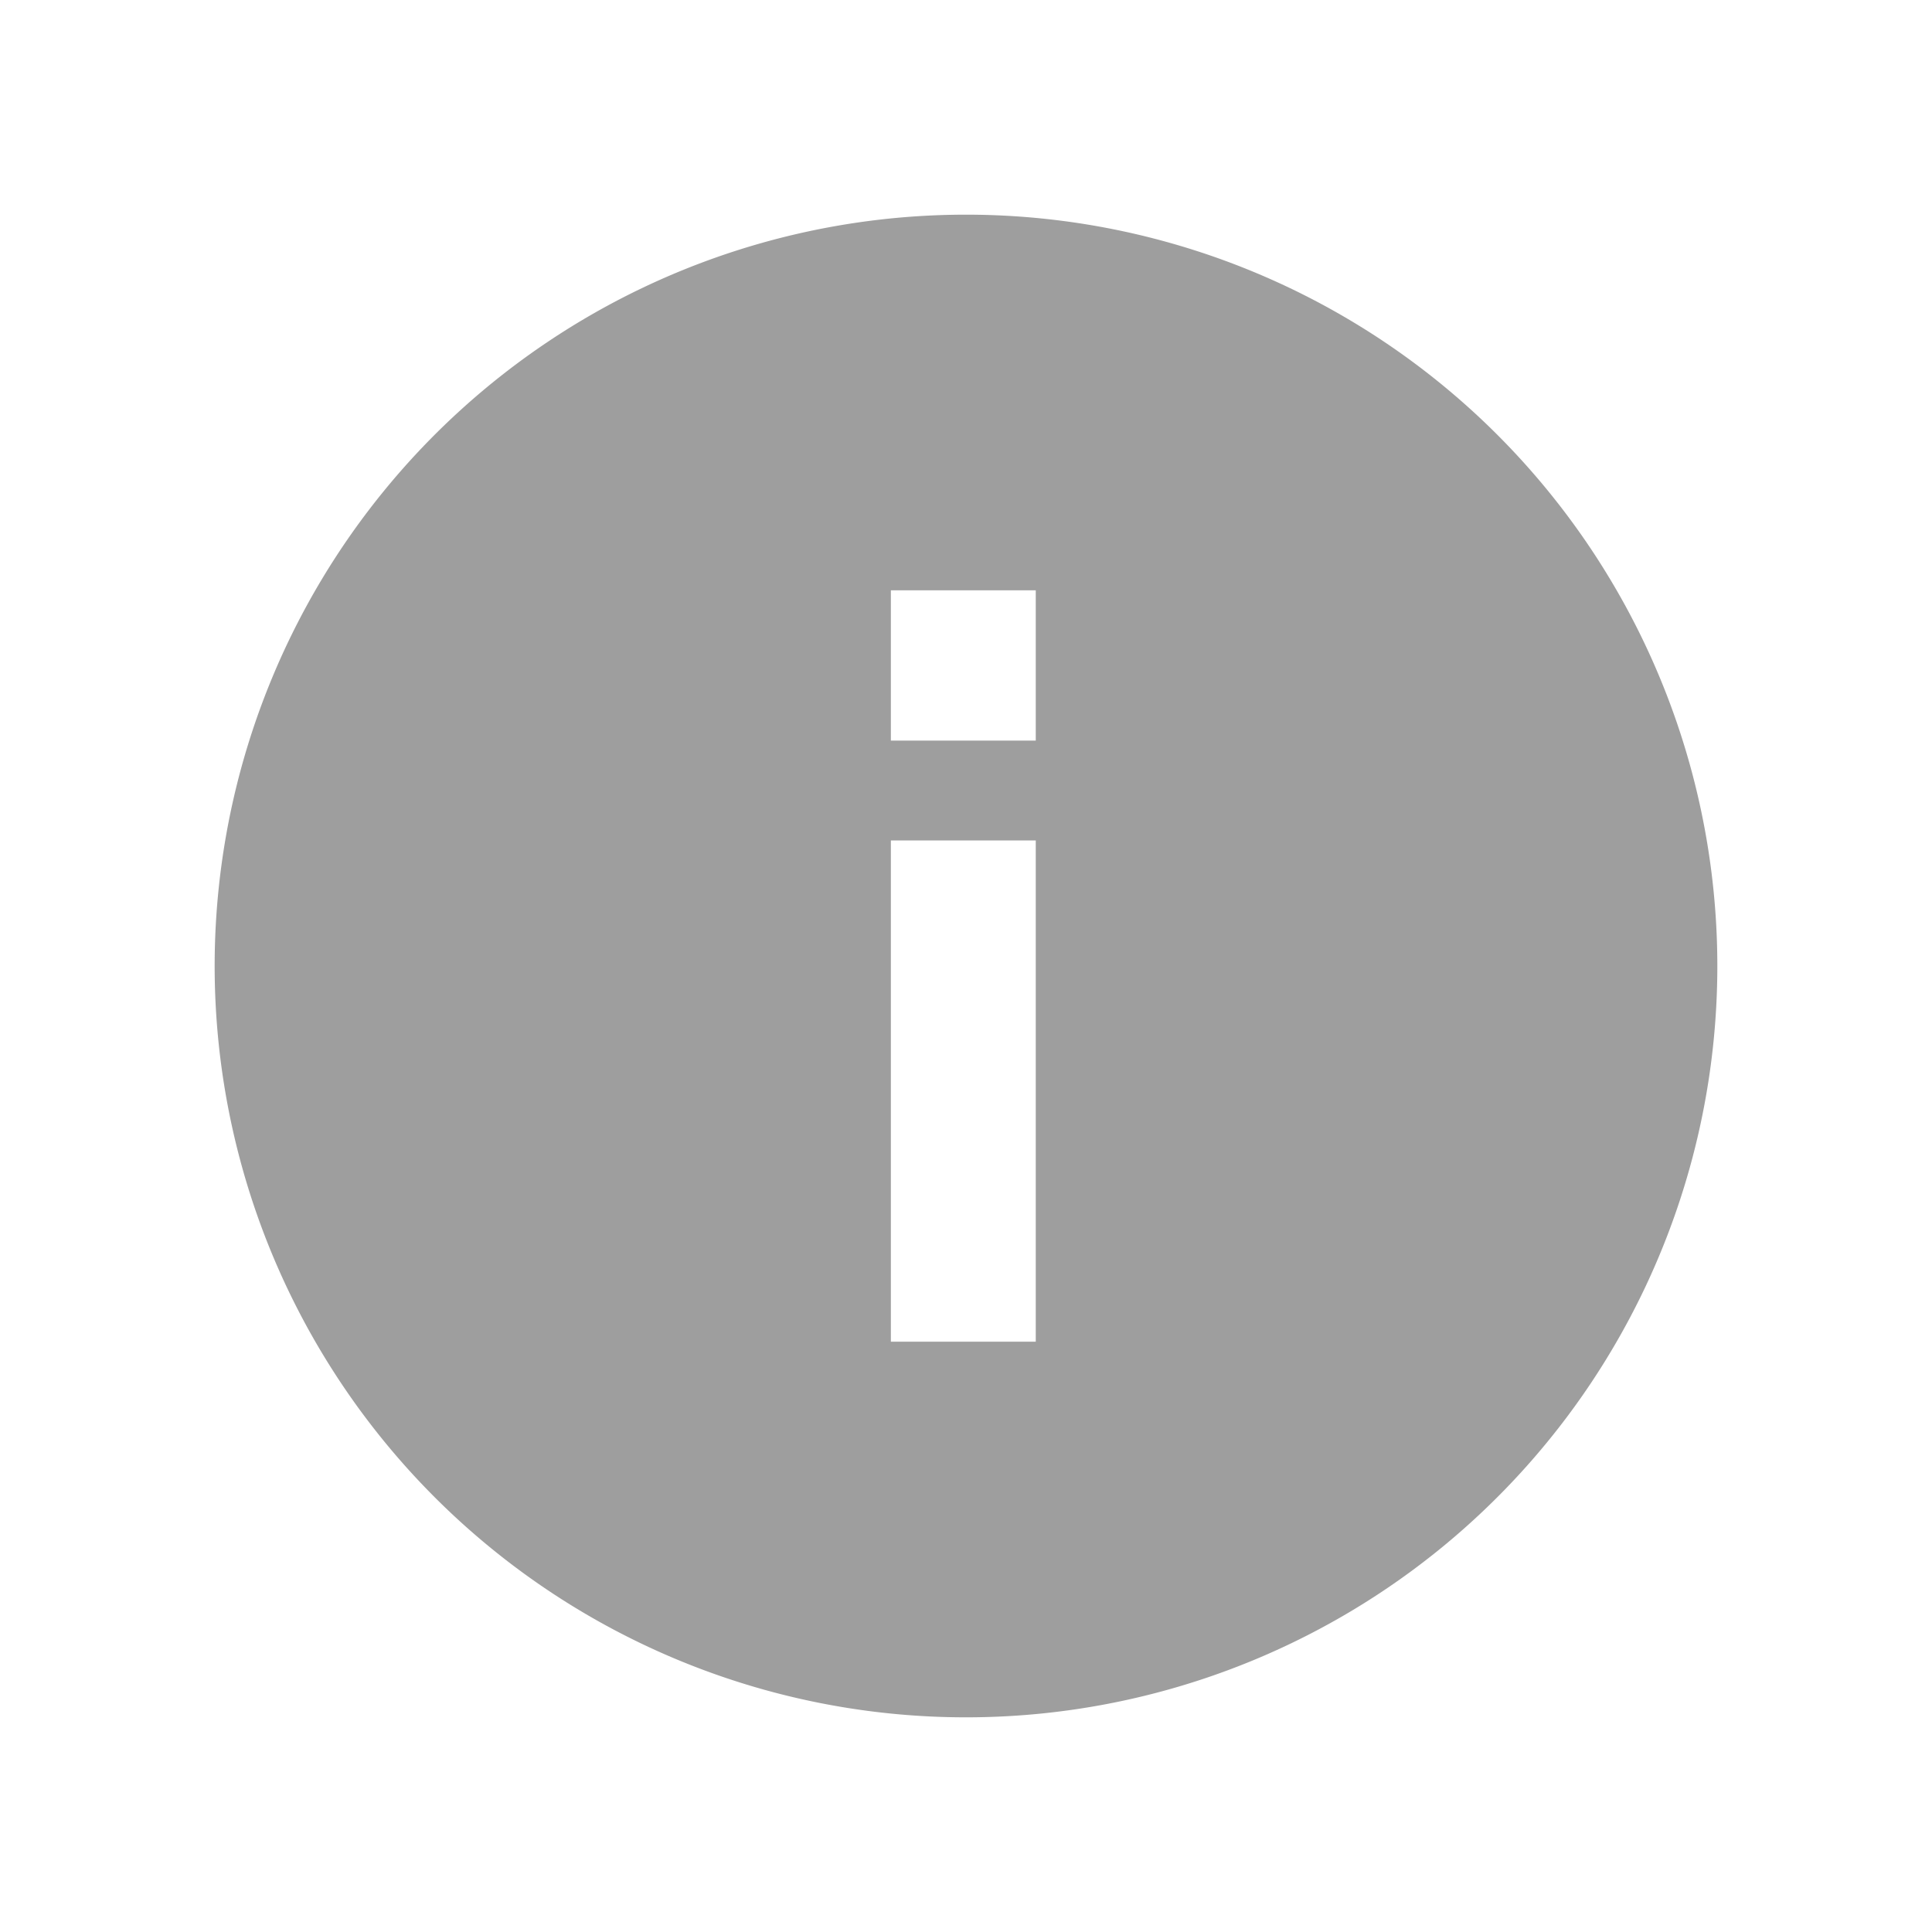 <svg xmlns="http://www.w3.org/2000/svg" width="18" height="18" viewBox="0 0 18 18"><title>ic_info_kpi</title><g id="Icons"><path d="M9,2a7,7,0,1,0,7,7A7,7,0,0,0,9,2Zm.65,10.5H8.3V7.83H9.65Zm0-5.6H8.3V5.5H9.65Z" fill="#9e9e9e"/></g></svg>